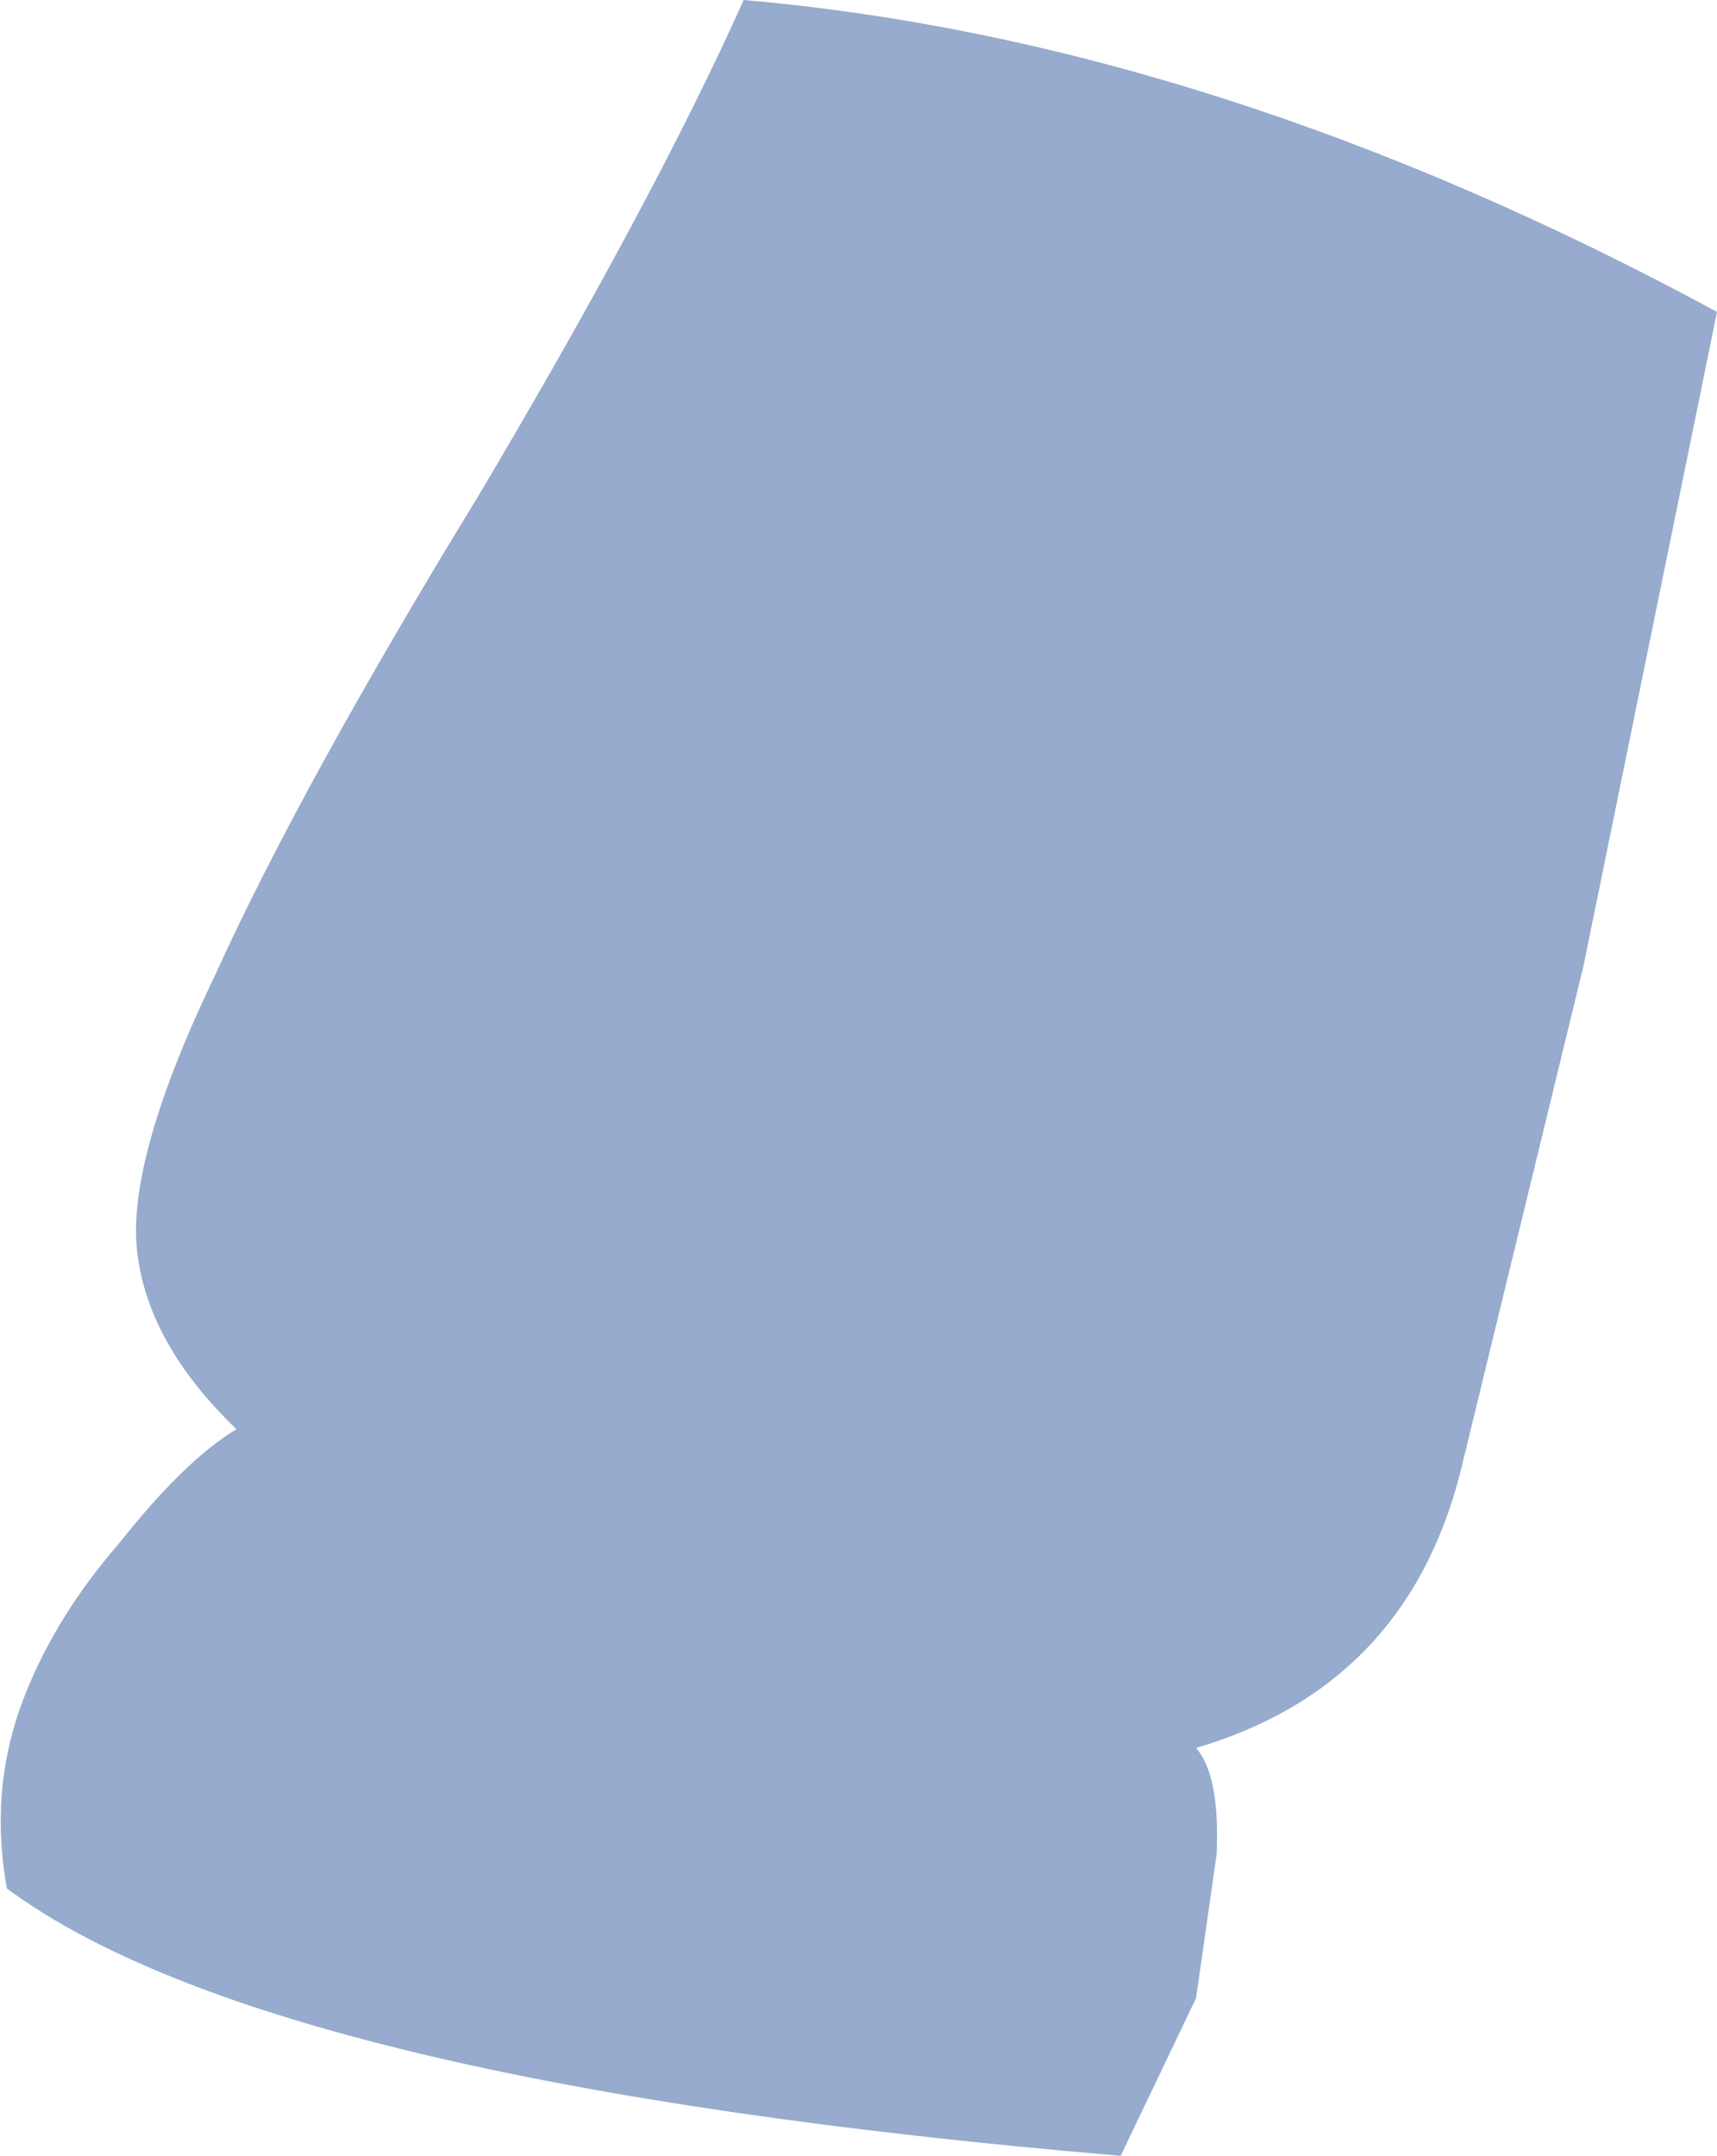 <?xml version="1.0" encoding="UTF-8" standalone="no"?>
<svg xmlns:xlink="http://www.w3.org/1999/xlink" height="31.45px" width="25.05px" xmlns="http://www.w3.org/2000/svg">
  <g transform="matrix(1.0, 0.0, 0.0, 1.0, 12.5, 15.7)">
    <path d="M4.95 9.8 Q5.3 10.2 5.25 11.35 L4.95 13.45 3.85 15.75 Q-8.55 14.7 -12.4 11.85 -12.65 10.45 -12.2 9.2 -11.75 7.95 -10.75 6.8 -9.8 5.6 -9.05 5.15 -10.35 3.9 -10.5 2.55 -10.65 1.2 -9.35 -1.5 -8.1 -4.25 -5.5 -8.5 -2.95 -12.8 -1.65 -15.7 5.25 -15.1 12.55 -11.15 L10.6 -1.6 8.8 5.8 Q8.0 8.9 4.95 9.8" fill="#96abcd" fill-rule="evenodd" stroke="none"/>
  </g>
</svg>
